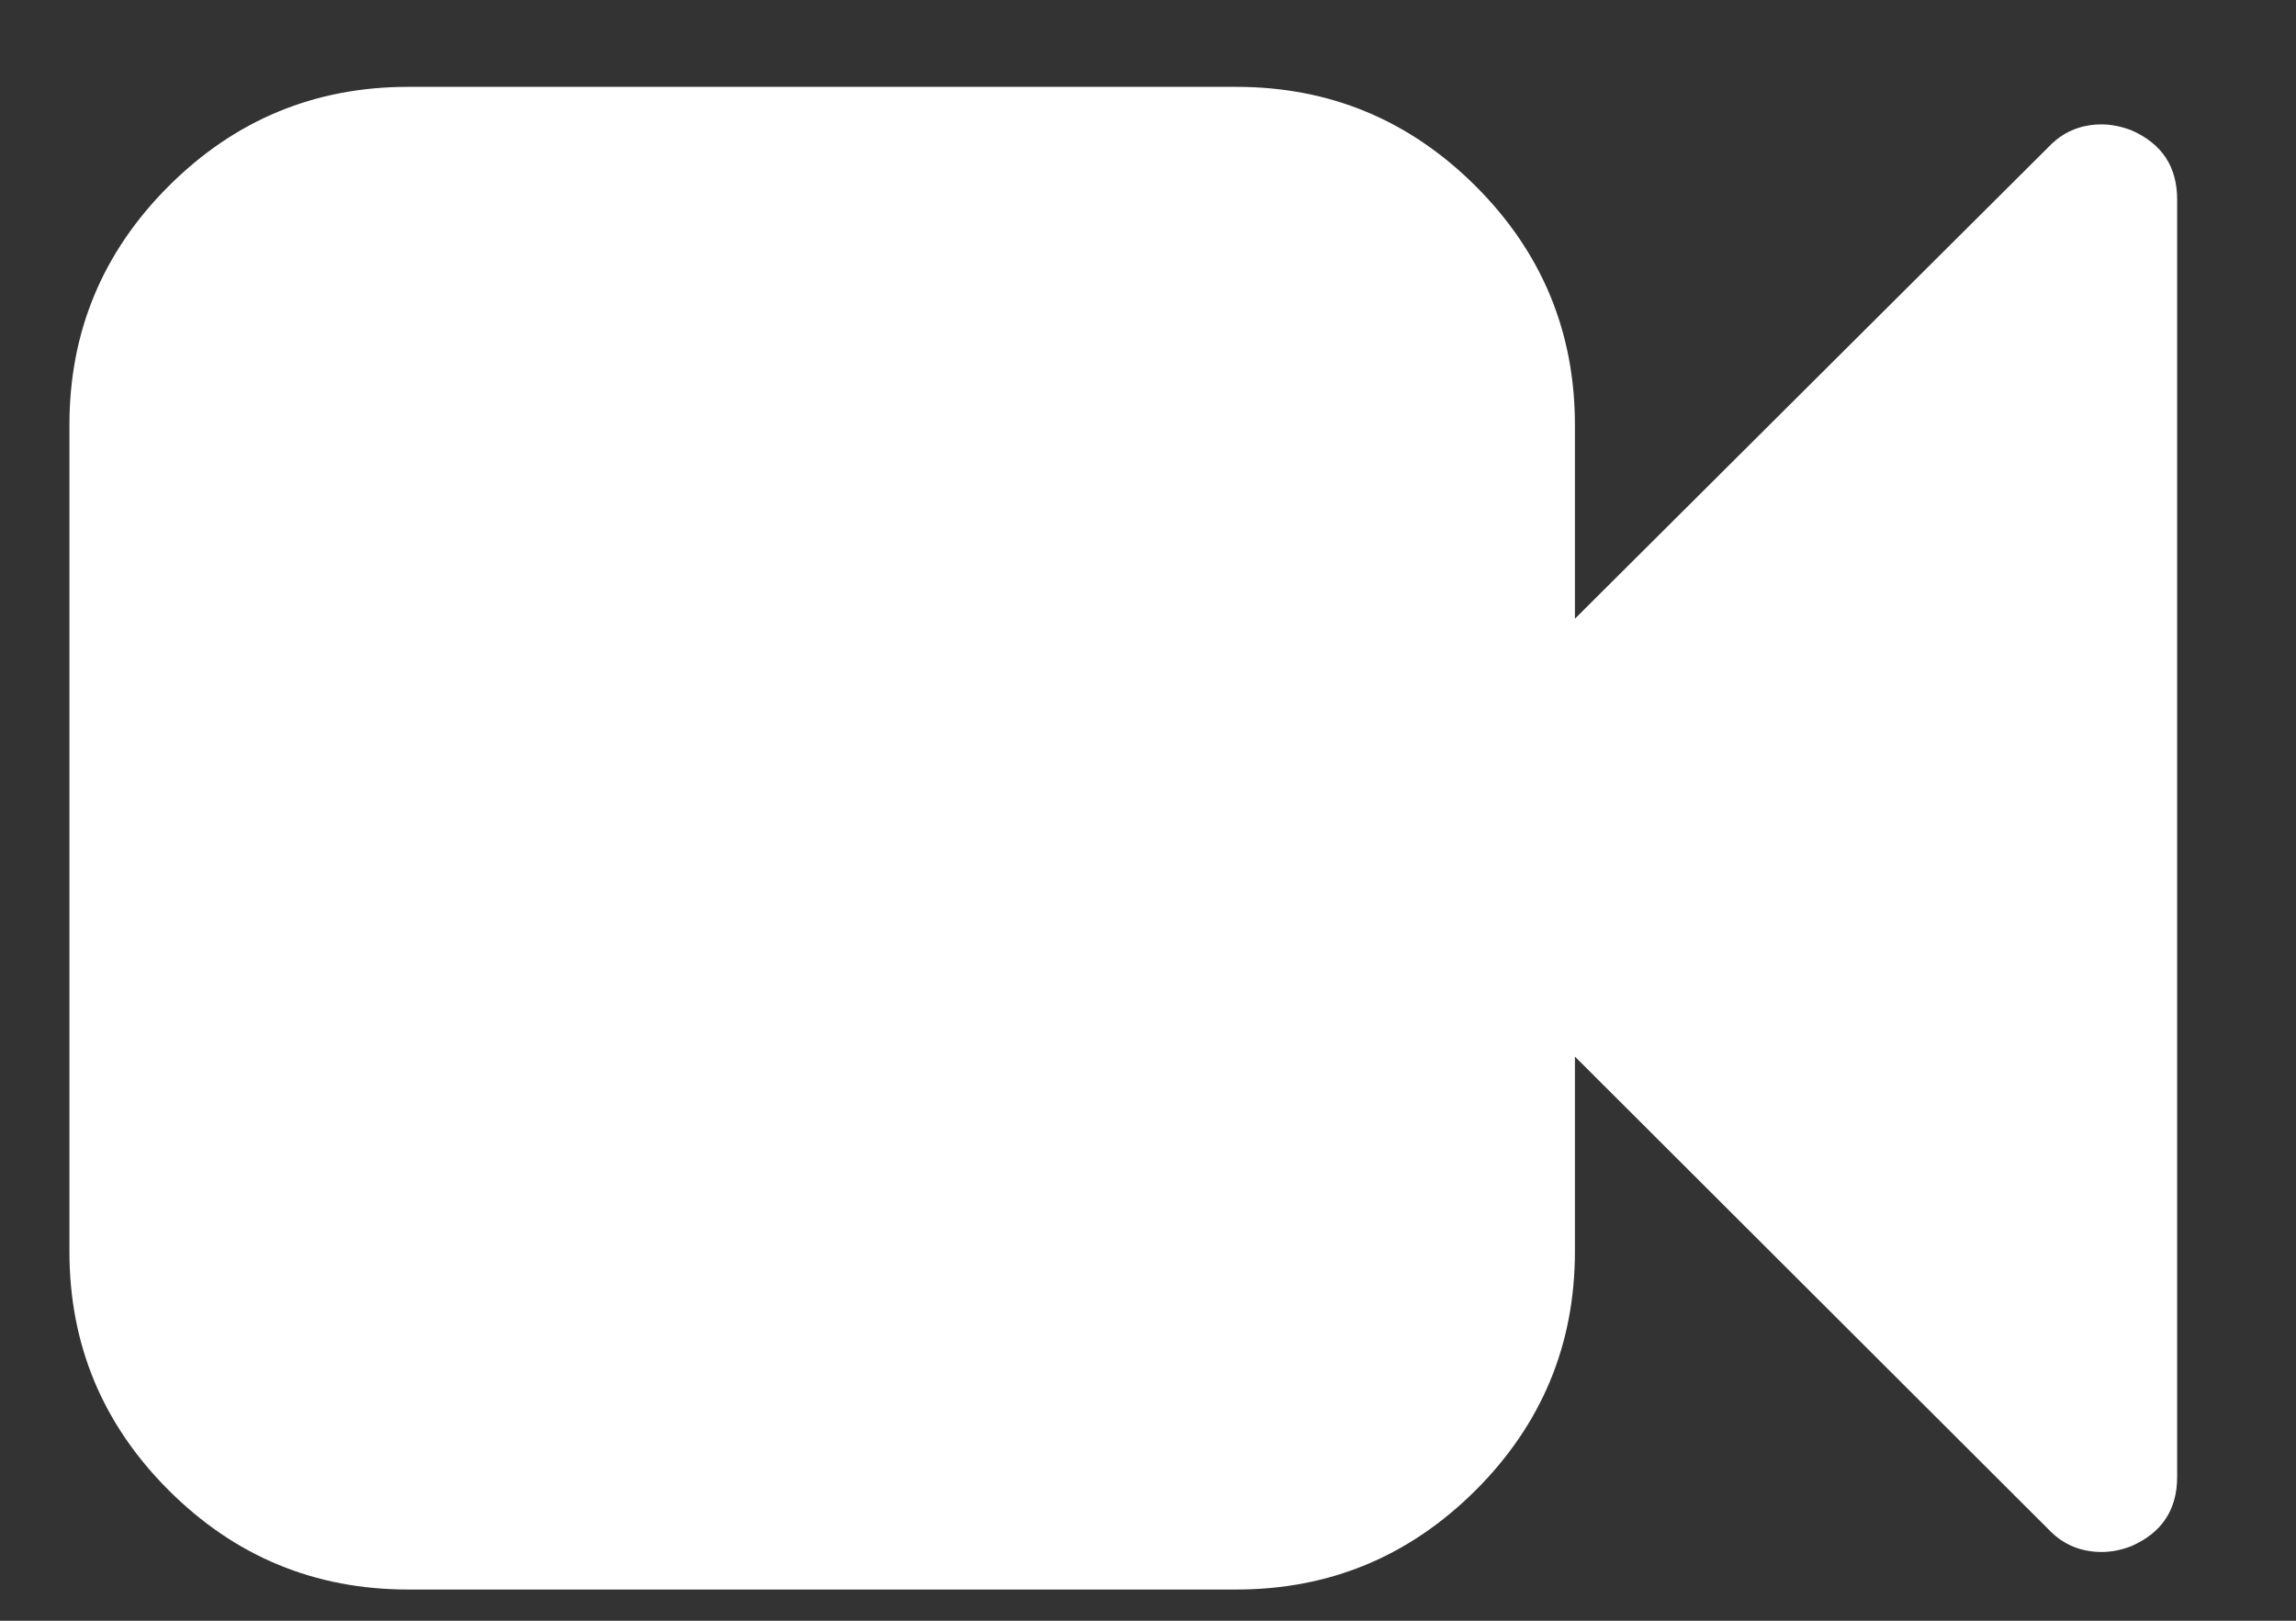<svg xmlns="http://www.w3.org/2000/svg" xmlns:xlink="http://www.w3.org/1999/xlink" width="17" height="12" version="1.1" viewBox="0 0 17 12"><rect x="0" y="0" width="17" height="12" fill="#333333" stroke="none"/><title></title><desc>Created with Sketch.</desc><g id="Symbols" fill="none" fill-rule="evenodd" stroke="none" stroke-width="1"><g id="Live-menu" fill="#FFF" fill-rule="nonzero" transform="translate(-323, -20)"><g id="Menu" transform="translate(7, 3)"><g id="App_Users-Copy-27" transform="translate(309, 8)"><path id="" d="M23.12,10.477 L23.12,19.935 C23.12,20.178 23.007,20.349 22.78,20.448 C22.705,20.477 22.632,20.491 22.562,20.491 C22.406,20.491 22.275,20.436 22.17,20.326 L18.661,16.823 L18.661,18.266 C18.661,18.955 18.416,19.545 17.925,20.035 C17.434,20.524 16.844,20.769 16.153,20.769 L10.022,20.769 C9.331,20.769 8.74,20.524 8.25,20.035 C7.759,19.545 7.514,18.955 7.514,18.266 L7.514,12.146 C7.514,11.457 7.759,10.867 8.25,10.377 C8.74,9.888 9.331,9.643 10.022,9.643 L16.153,9.643 C16.844,9.643 17.434,9.888 17.925,10.377 C18.416,10.867 18.661,11.457 18.661,12.146 L18.661,13.581 L22.17,10.086 C22.275,9.976 22.406,9.921 22.562,9.921 C22.632,9.921 22.705,9.936 22.78,9.964 C23.007,10.063 23.12,10.234 23.12,10.477 Z"/></g></g></g></g></svg>